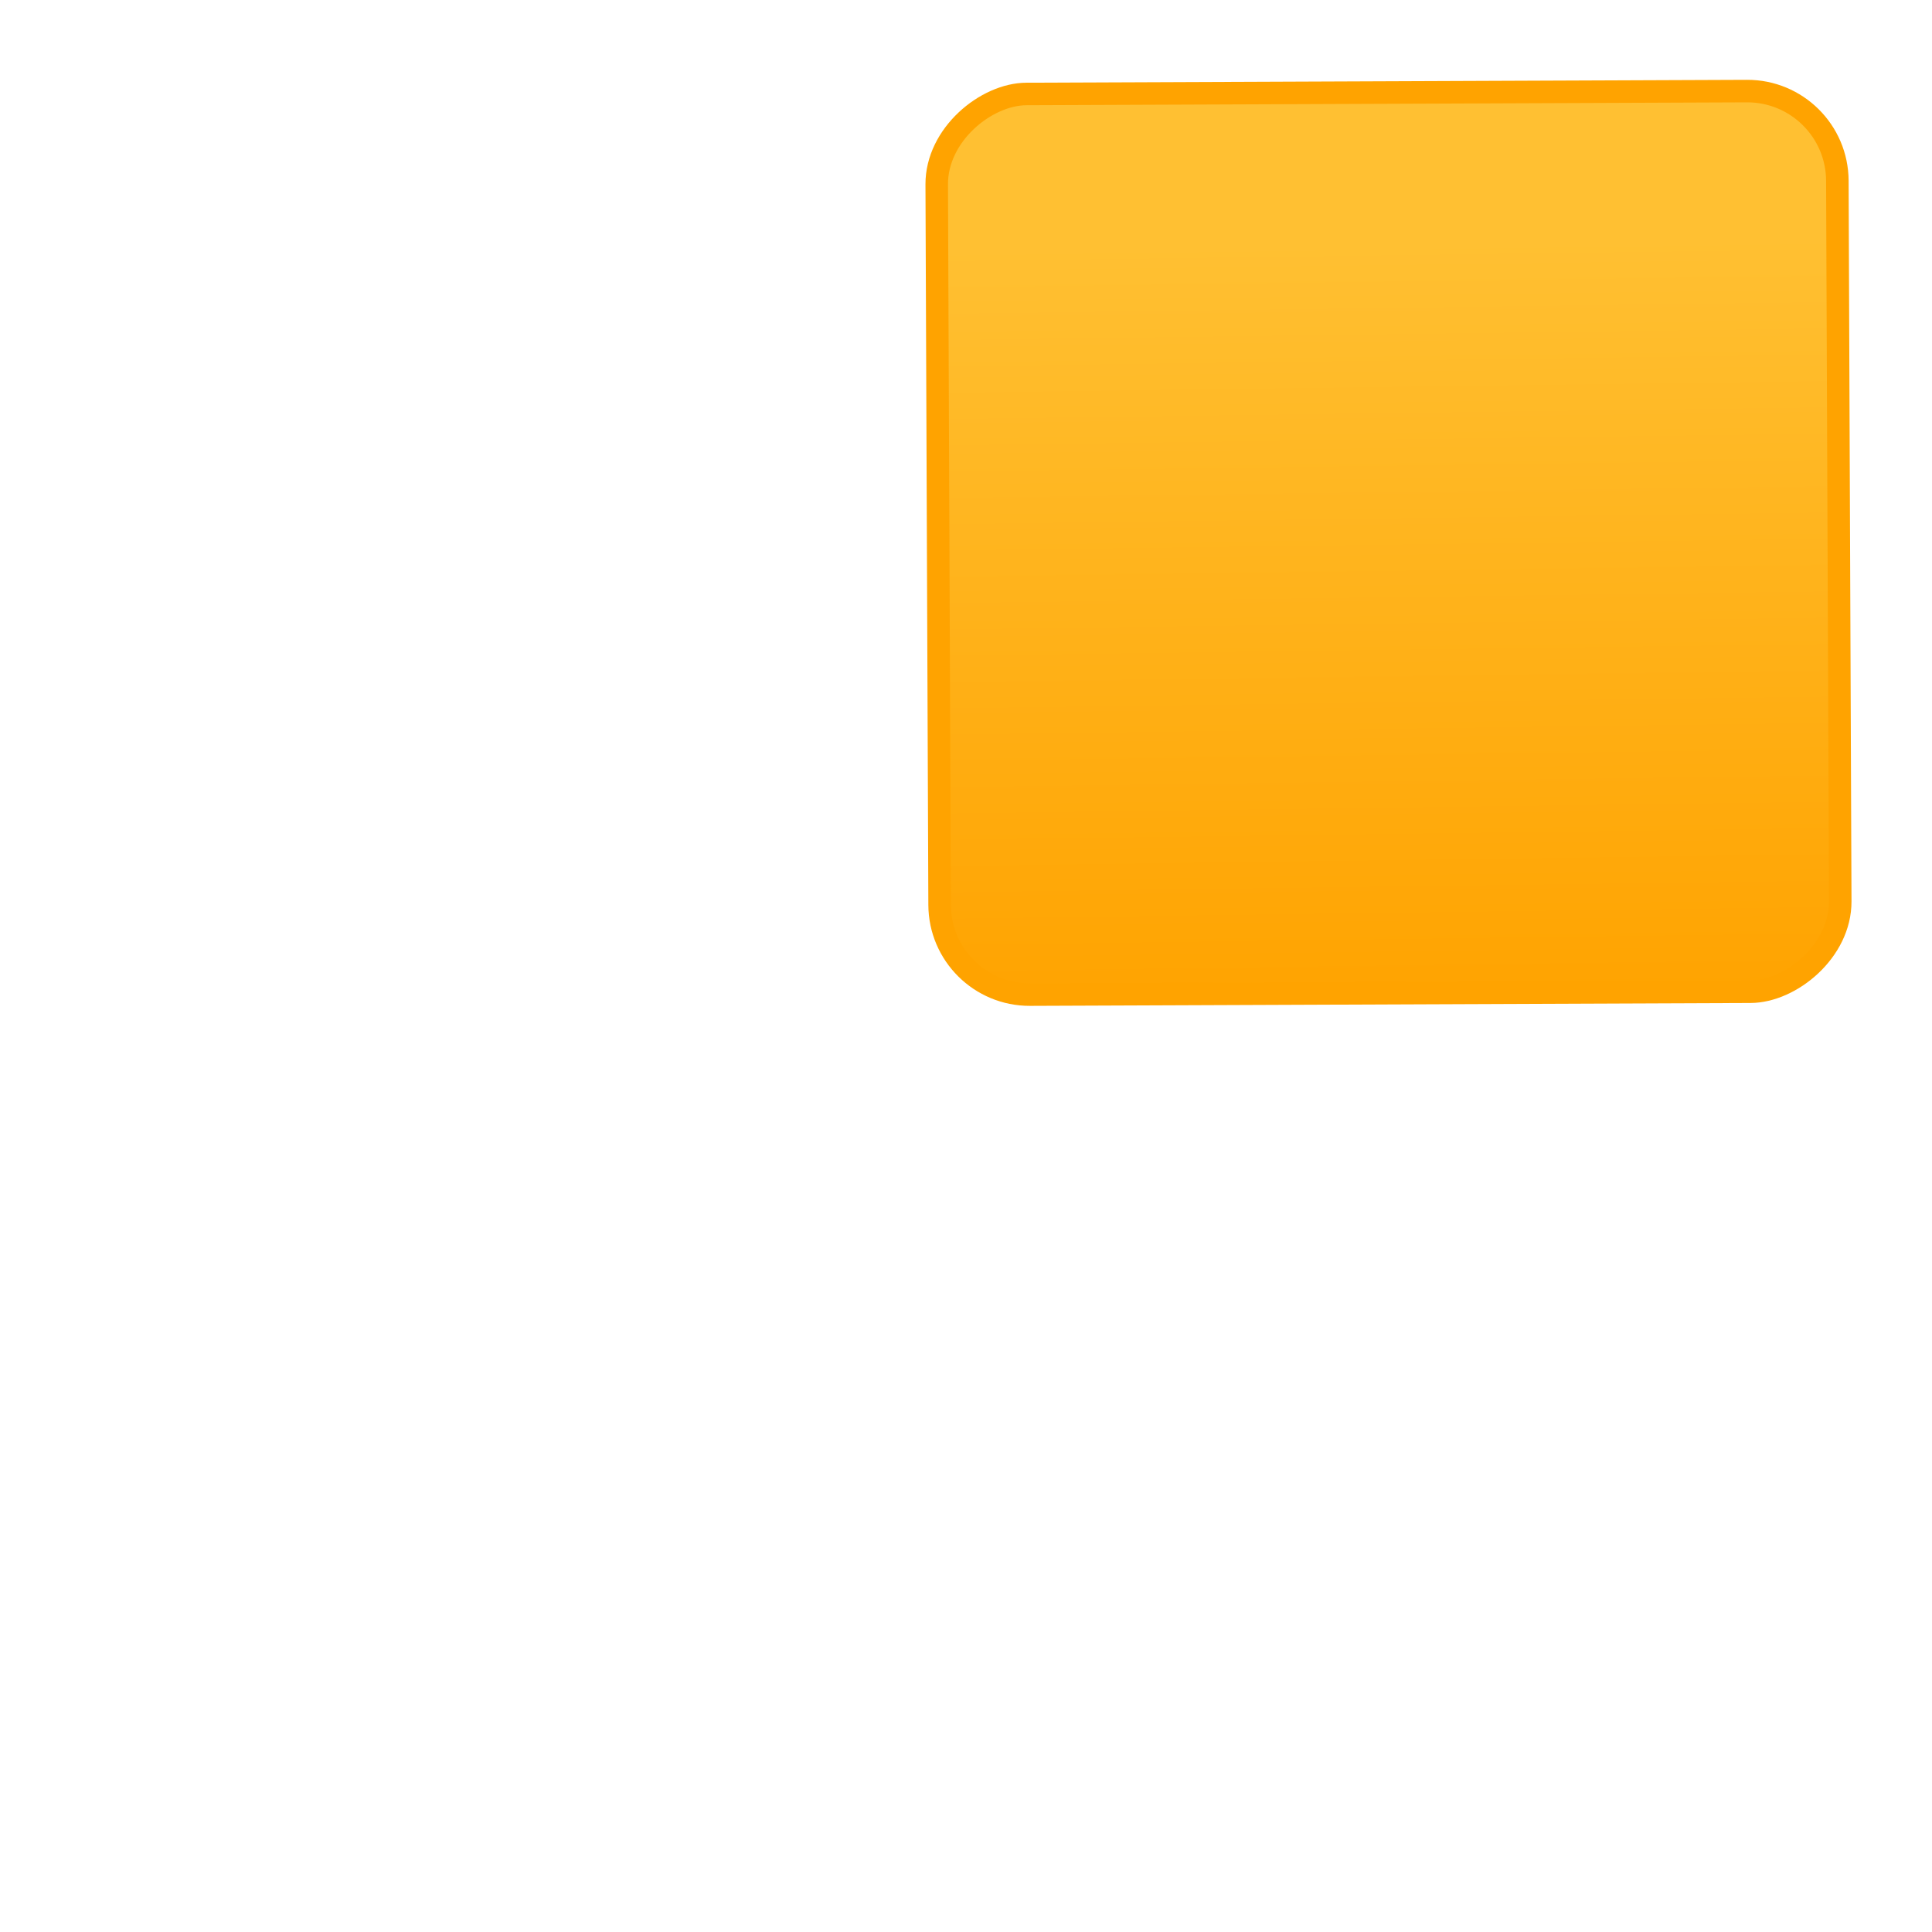 <?xml version="1.0" encoding="UTF-8" standalone="no"?>
<!-- Created with Inkscape (http://www.inkscape.org/) -->

<svg
   xmlns:dc="http://purl.org/dc/elements/1.1/"
   xmlns:cc="http://creativecommons.org/ns#"
   xmlns:rdf="http://www.w3.org/1999/02/22-rdf-syntax-ns#"
   xmlns:svg="http://www.w3.org/2000/svg"
   xmlns="http://www.w3.org/2000/svg"
   xmlns:xlink="http://www.w3.org/1999/xlink"
   xmlns:sodipodi="http://sodipodi.sourceforge.net/DTD/sodipodi-0.dtd"
   xmlns:inkscape="http://www.inkscape.org/namespaces/inkscape"
   width="96"
   height="96"
   id="svg8612"
   version="1.1"
   inkscape:version="0.48.4 r9939"
   sodipodi:docname="bg-running.svg">
  <defs
     id="defs8614">
    <linearGradient
       id="linearGradient9130">
      <stop
         style="stop-color:#ffc032;stop-opacity:1;"
         offset="0"
         id="stop9132" />
      <stop
         style="stop-color:#ffa300;stop-opacity:1;"
         offset="1"
         id="stop9134" />
    </linearGradient>
    <radialGradient
       id="radialGradient10592"
       gradientUnits="userSpaceOnUse"
       cx="51"
       cy="30"
       r="42"
       gradientTransform="matrix(0.716,0.055,-0.071,0.381,16.61,15.764)"
       fx="51"
       fy="30"
       spreadMethod="pad">
      <stop
         id="stop34510-1-9"
         style="stop-color:#ffffff;stop-opacity:1;"
         offset="0" />
      <stop
         id="stop34512-4-5"
         style="stop-color:#ffa300;stop-opacity:0.157;"
         offset="1" />
    </radialGradient>
    <radialGradient
       fy="30"
       fx="51"
       gradientTransform="matrix(0.716,0.055,-0.071,0.381,16.61,15.764)"
       r="42"
       cy="30"
       cx="51"
       gradientUnits="userSpaceOnUse"
       id="radialGradient7048">
      <stop
         offset="0"
         style="stop-color:#ffa300;stop-opacity:1;"
         id="stop7050" />
      <stop
         offset="1"
         style="stop-color:#ffa300;stop-opacity:0.157;"
         id="stop7052" />
    </radialGradient>
    <linearGradient
       inkscape:collect="always"
       xlink:href="#linearGradient9130"
       id="linearGradient9425"
       gradientUnits="userSpaceOnUse"
       gradientTransform="matrix(0.897,0,0,0.897,-88.356,-50.547)"
       x1="72.613"
       y1="-23.925"
       x2="92"
       y2="-24" />
    <radialGradient
       id="radialGradient10592-2"
       gradientUnits="userSpaceOnUse"
       cx="51"
       cy="30"
       r="42"
       gradientTransform="matrix(0.716,0.055,-0.071,0.381,16.61,15.764)"
       fx="51"
       fy="30"
       spreadMethod="pad">
      <stop
         id="stop34510-1-9-2"
         style="stop-color:#ffffff;stop-opacity:0.784;"
         offset="0" />
      <stop
         id="stop34512-4-5-0"
         style="stop-color:#ffa300;stop-opacity:0.157;"
         offset="1" />
    </radialGradient>
    <radialGradient
       fy="30"
       fx="51"
       gradientTransform="matrix(0.716,0.055,-0.071,0.381,16.61,15.764)"
       r="42"
       cy="30"
       cx="51"
       gradientUnits="userSpaceOnUse"
       id="radialGradient7048-8">
      <stop
         offset="0"
         style="stop-color:#ffa300;stop-opacity:1;"
         id="stop7050-0" />
      <stop
         offset="1"
         style="stop-color:#ffa300;stop-opacity:0.157;"
         id="stop7052-1" />
    </radialGradient>
    <radialGradient
       r="42"
       fy="30"
       fx="51"
       cy="30"
       cx="51"
       gradientTransform="matrix(0.292,0.039,0.012,0.446,56.651,-21.607)"
       gradientUnits="userSpaceOnUse"
       id="radialGradient9980"
       xlink:href="#radialGradient10592-2"
       inkscape:collect="always" />
    <linearGradient
       inkscape:collect="always"
       xlink:href="#linearGradient9130"
       id="linearGradient10101"
       gradientUnits="userSpaceOnUse"
       gradientTransform="matrix(1.147,0,0,1.147,-103.317,-41.553)"
       x1="58.963"
       y1="-23.696"
       x2="92"
       y2="-24" />
  </defs>
  <sodipodi:namedview
     id="base"
     pagecolor="#ffffff"
     bordercolor="#666666"
     borderopacity="1.0"
     inkscape:pageopacity="0.0"
     inkscape:pageshadow="2"
     inkscape:zoom="4"
     inkscape:cx="-28.553571"
     inkscape:cy="50.785714"
     inkscape:current-layer="layer1"
     showgrid="true"
     inkscape:grid-bbox="true"
     inkscape:document-units="px"
     inkscape:window-width="1366"
     inkscape:window-height="677"
     inkscape:window-x="0"
     inkscape:window-y="30"
     inkscape:window-maximized="1" />
  <g
     id="layer1"
     inkscape:label="Layer 1"
     inkscape:groupmode="layer"
     transform="translate(0,48)">
    <rect
       style="fill:url(#linearGradient10101);fill-opacity:1;fill-rule:evenodd;stroke:#ffa300;stroke-width:1.119;stroke-miterlimit:5.1;stroke-opacity:1;stroke-dasharray:none"
       id="rect8620"
       width="44.752"
       height="44.752"
       x="-43.126"
       y="-91.452"
       rx="4.475"
       ry="4.475"
       transform="matrix(0.004,1,-1,0.004,0,0)" />
  </g>
</svg>
